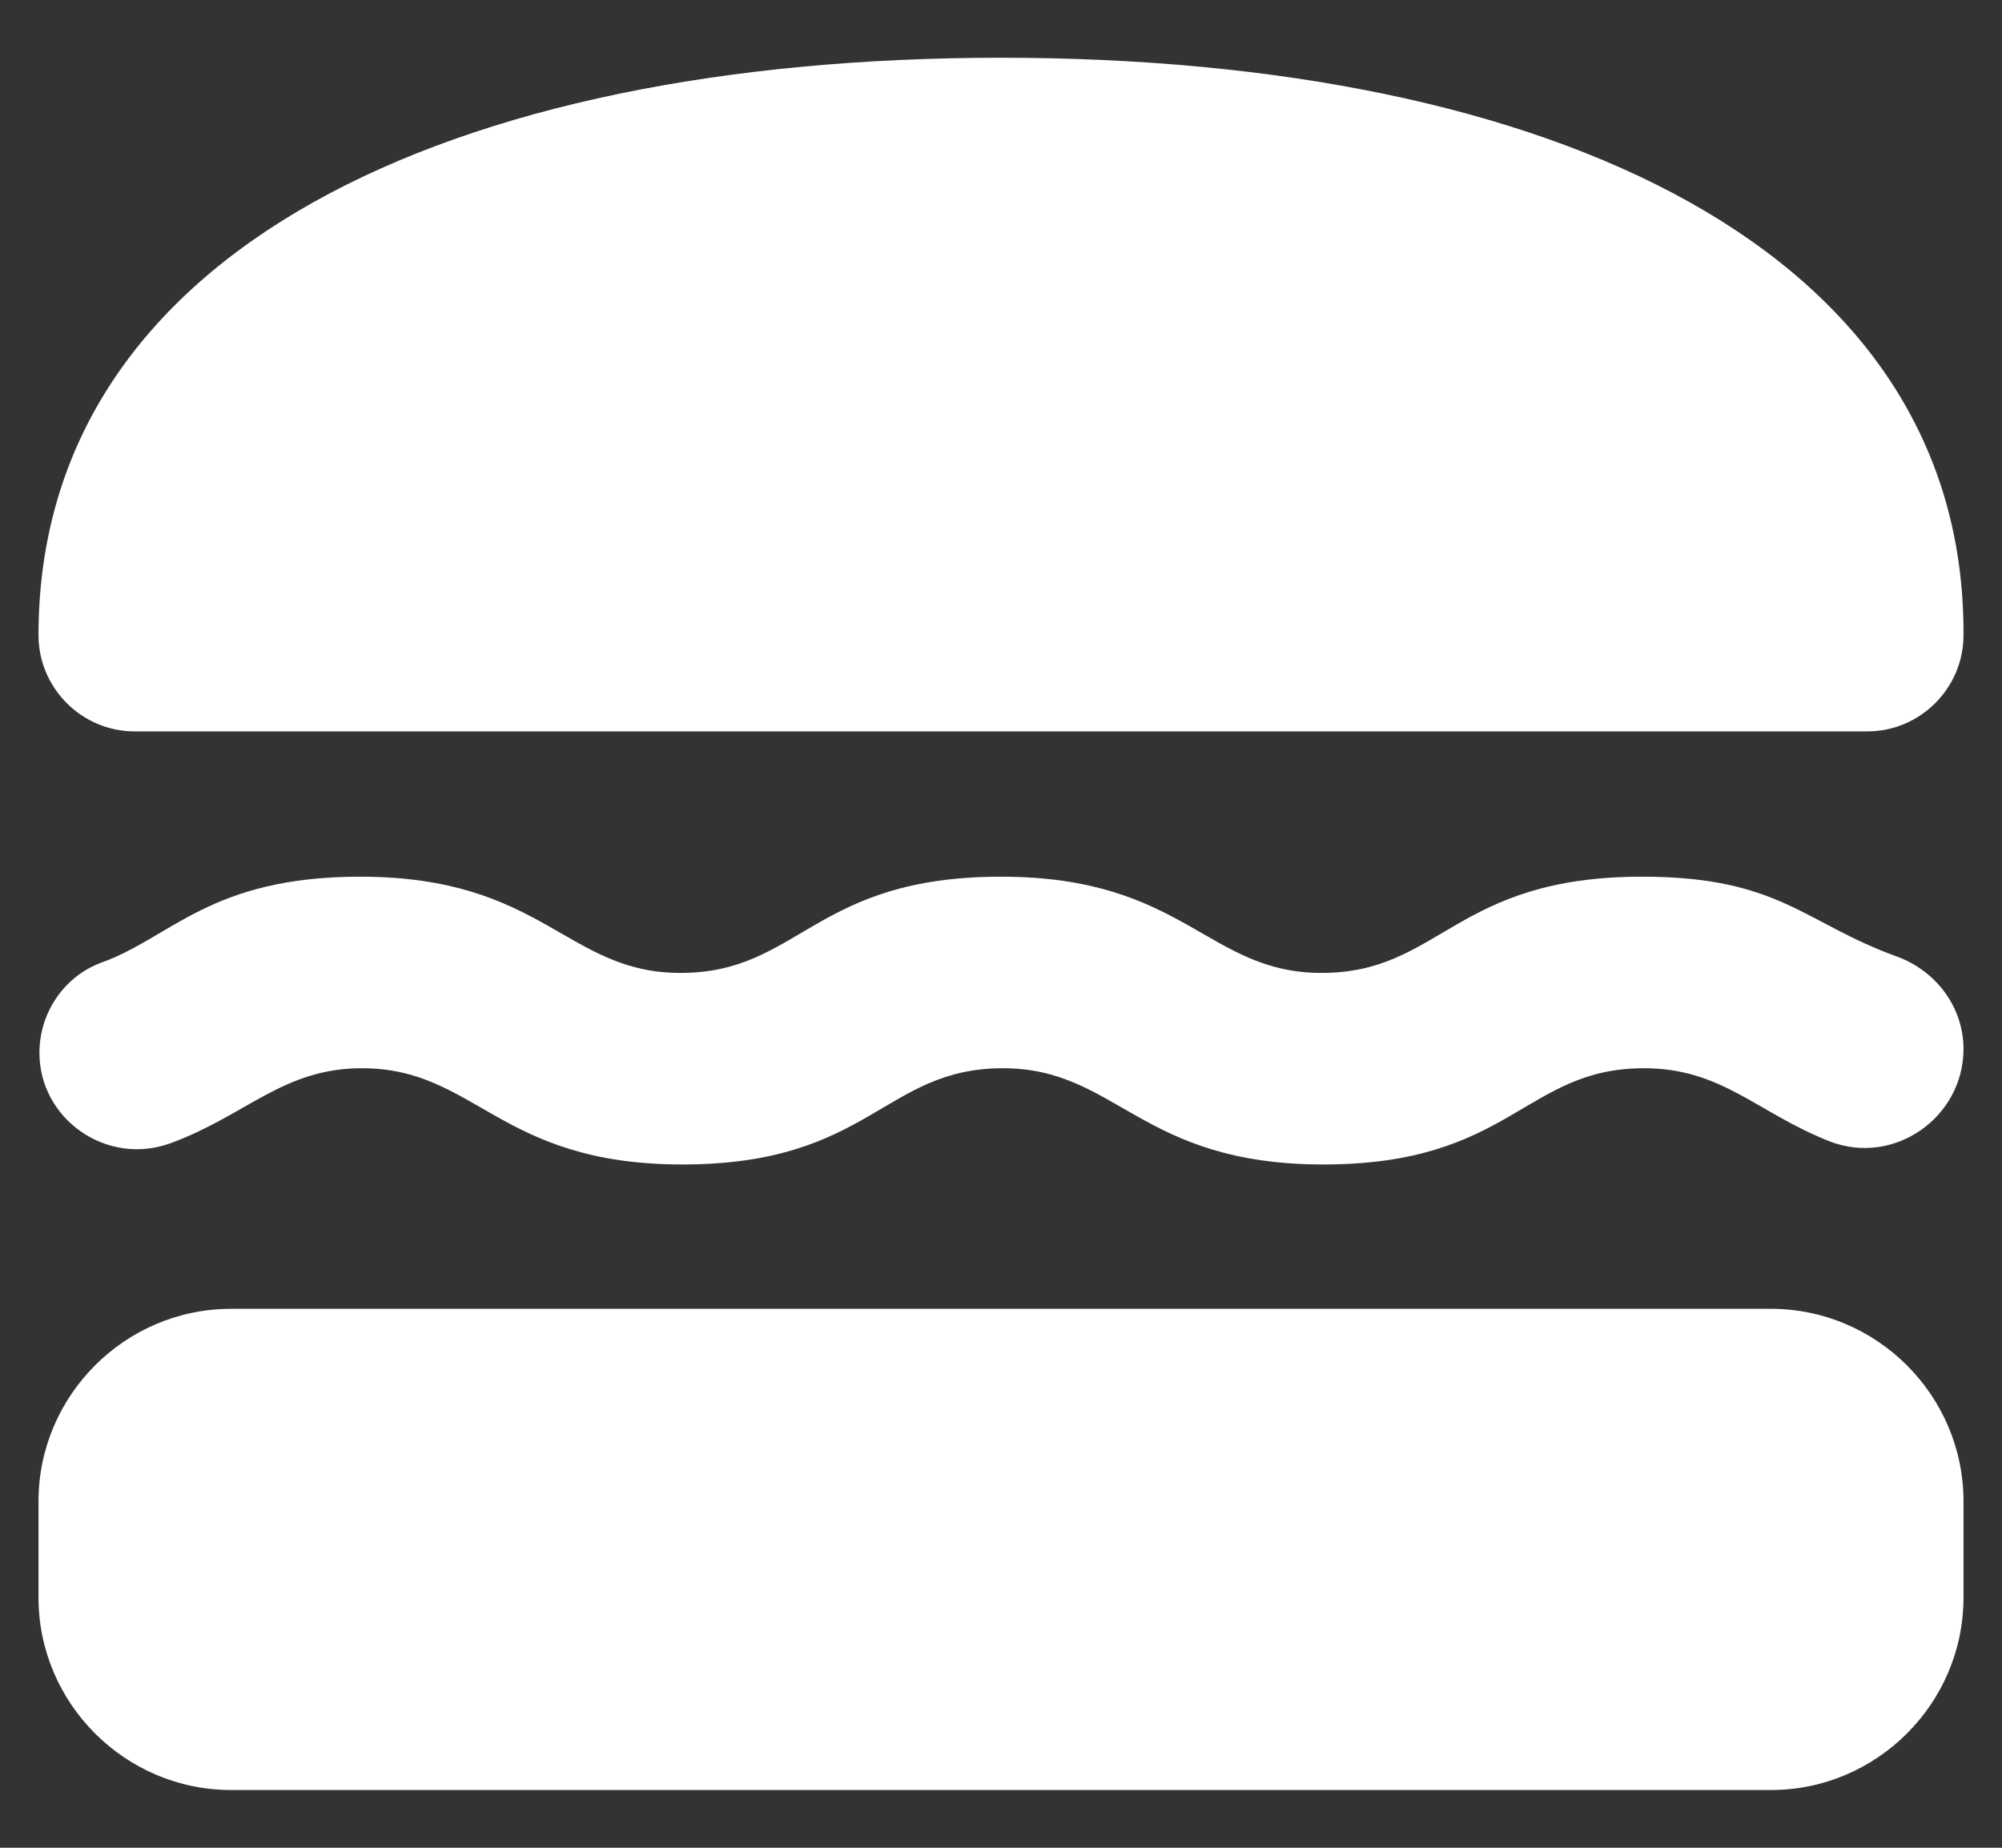 <svg width="26" height="24" viewBox="0 0 26 24" fill="none" xmlns="http://www.w3.org/2000/svg">
<rect x="0" y="0" width="26" height="24" fill="#333333" stroke="none"/>
<path d="M2.212 14.85C3.2 14.488 3.675 13.875 4.7 13.875C6.188 13.875 6.475 15.125 8.863 15.125C11.3 15.125 11.475 13.875 13.025 13.875C14.512 13.875 14.8 15.125 17.188 15.125C19.625 15.125 19.8 13.875 21.35 13.875C22.363 13.875 22.812 14.45 23.762 14.825C24.6 15.15 25.5 14.512 25.5 13.625C25.5 13.088 25.15 12.613 24.637 12.425C23.425 11.988 23.113 11.387 21.325 11.387C18.887 11.387 18.712 12.637 17.163 12.637C15.675 12.637 15.387 11.387 13 11.387C10.562 11.387 10.387 12.637 8.838 12.637C7.35 12.637 7.062 11.387 4.675 11.387C2.737 11.387 2.225 12.175 1.325 12.5C0.838 12.675 0.512 13.15 0.512 13.675C0.512 14.537 1.387 15.15 2.212 14.85ZM0.5 20.75C0.5 22.125 1.625 23.25 3 23.25H23C24.375 23.25 25.5 22.125 25.5 20.75V19.5C25.5 18.125 24.375 17 23 17H3C1.625 17 0.5 18.125 0.5 19.5V20.75ZM25.5 8.25C25.525 3.25 20.15 0.75 13 0.75C5.862 0.75 0.5 3.25 0.5 8.25C0.5 8.938 1.062 9.5 1.75 9.5H24.25C24.938 9.5 25.5 8.938 25.5 8.25Z" fill="white"/>
</svg>
